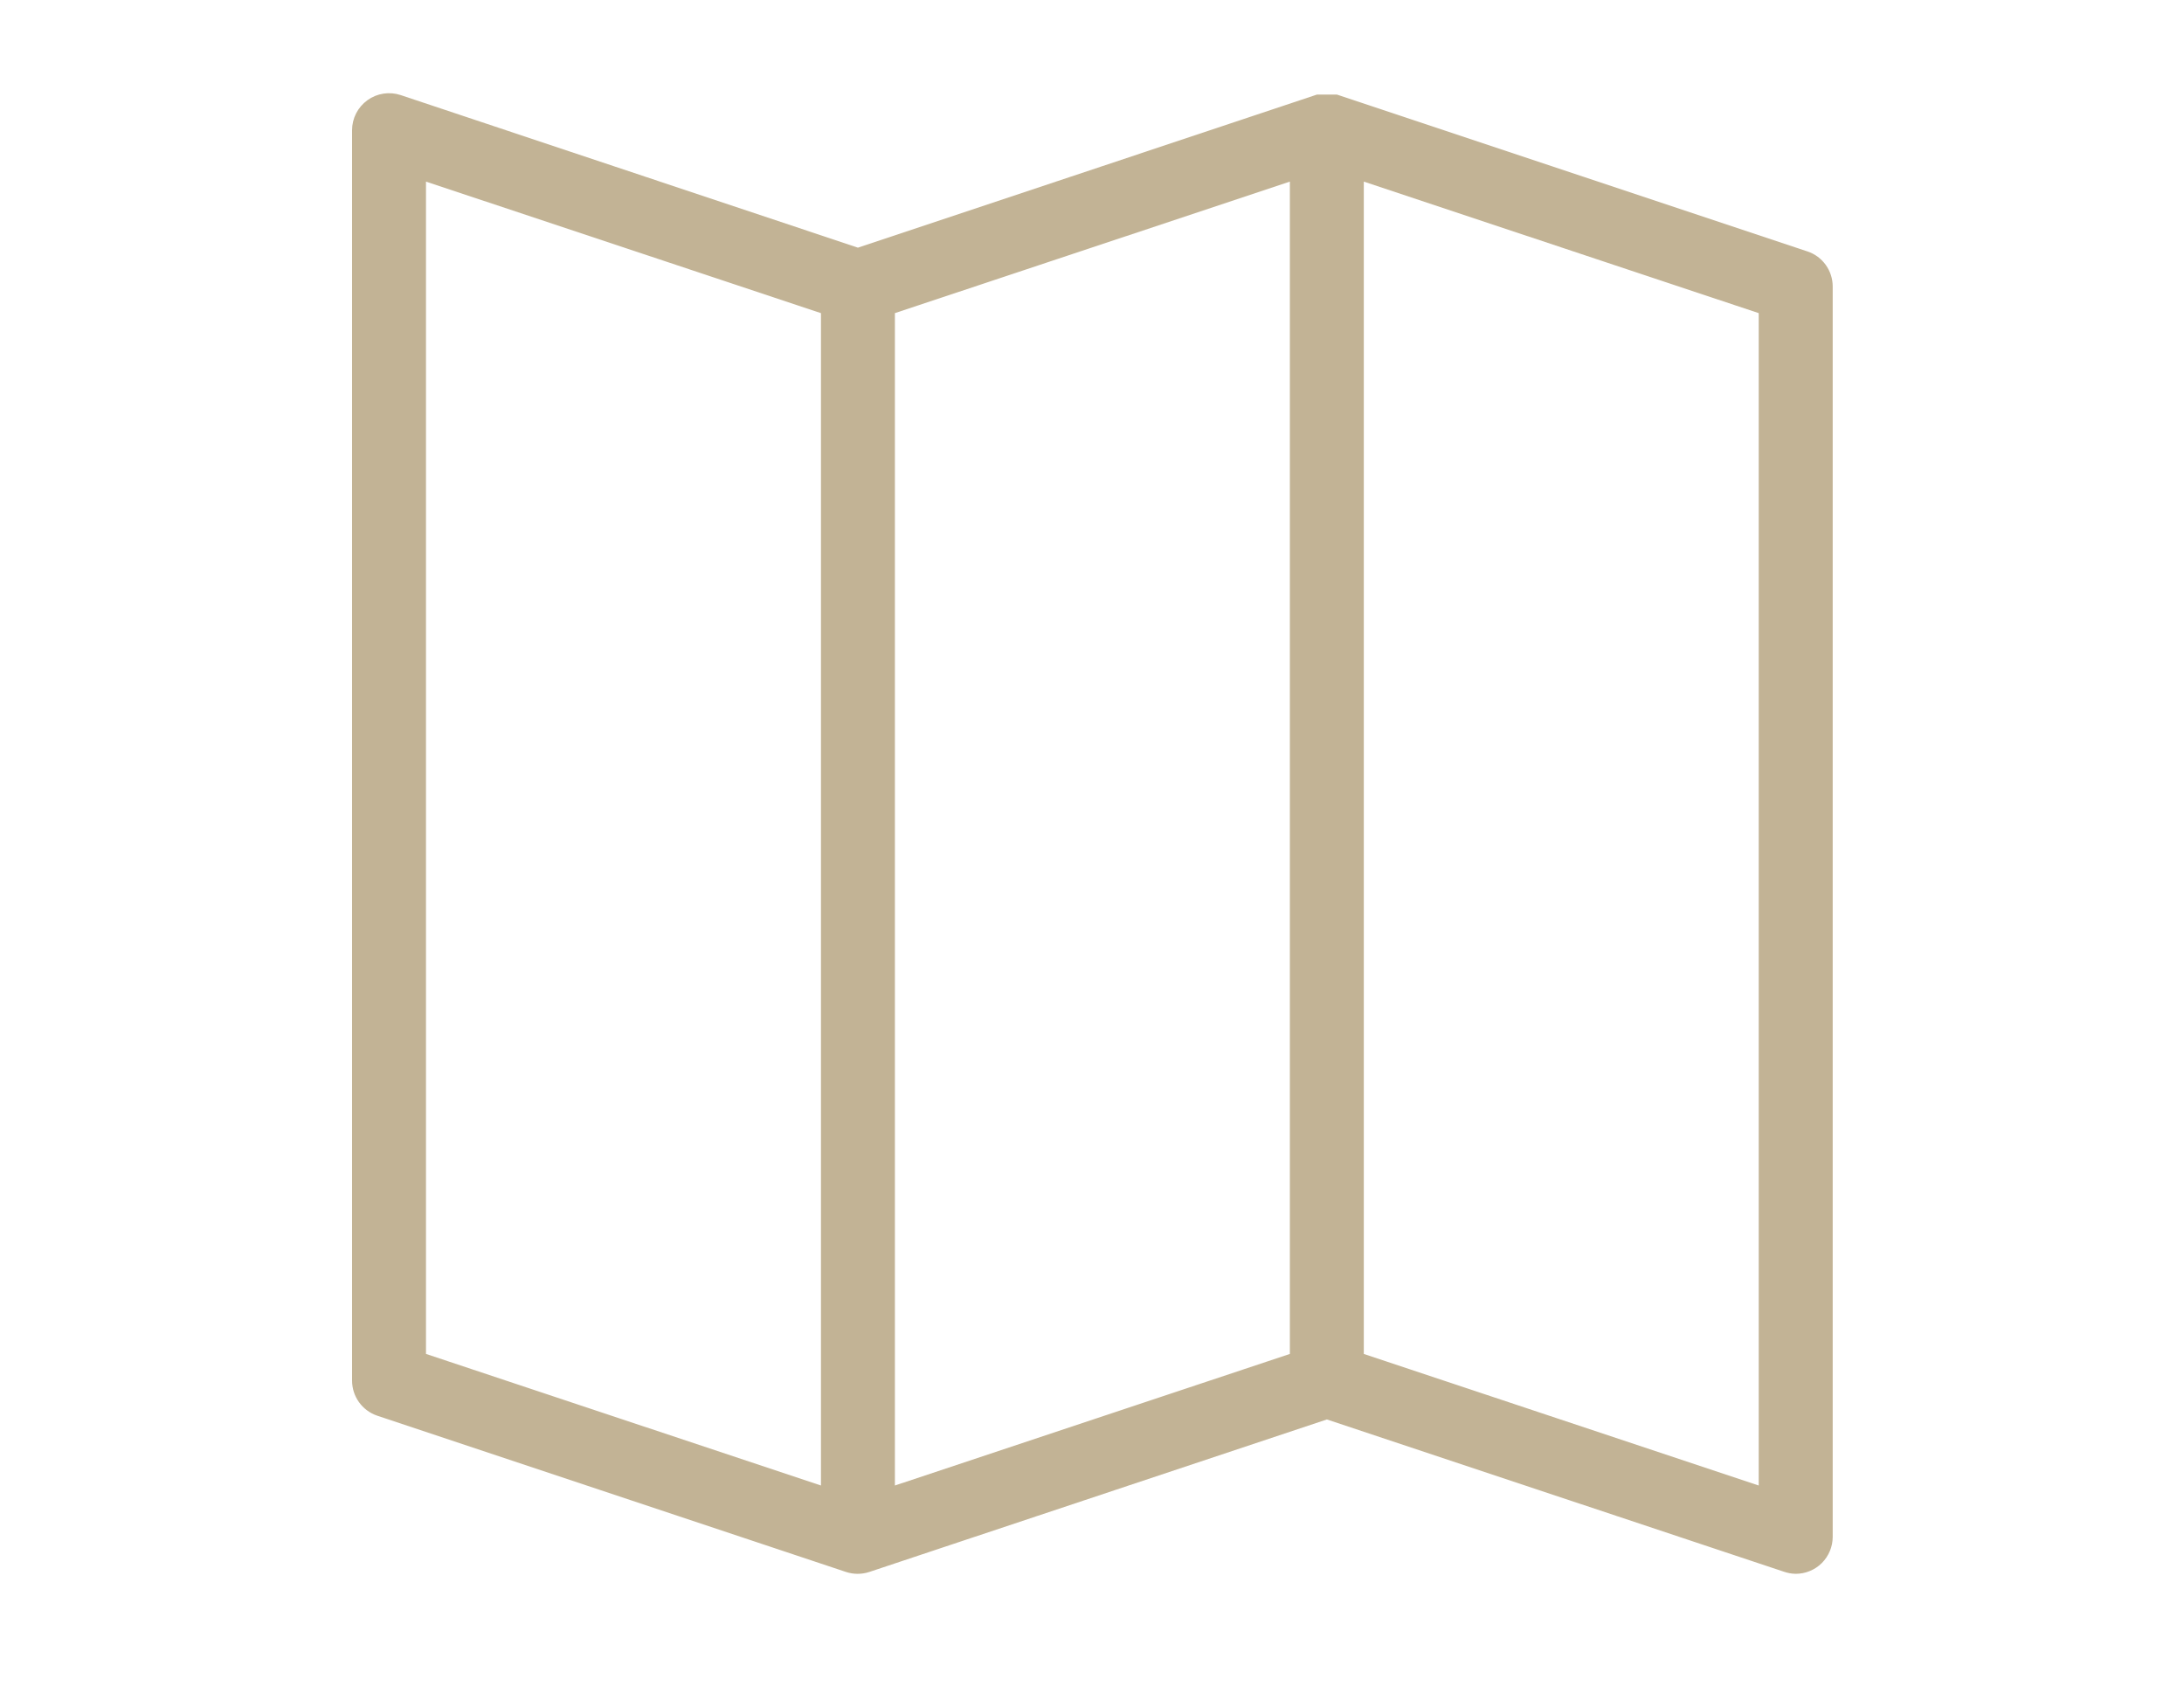 <svg width="40" height="31" viewBox="0 0 40 31" fill="none" xmlns="http://www.w3.org/2000/svg">
<g clip-path="url(#clip0_288_3102)">
<path d="M33.041 4.795L24.453 1.932H24.153L15.713 4.747L7.278 1.932C7.132 1.883 6.971 1.907 6.847 1.997C6.722 2.087 6.648 2.231 6.648 2.385V25.286C6.648 25.491 6.778 25.673 6.972 25.739L15.56 28.602C15.656 28.633 15.76 28.633 15.856 28.602L24.301 25.787L32.736 28.597C32.785 28.614 32.836 28.624 32.889 28.625C33.015 28.625 33.136 28.575 33.226 28.486C33.315 28.396 33.366 28.275 33.366 28.148V5.248C33.366 5.043 33.236 4.86 33.041 4.795L33.041 4.795ZM7.602 3.049L15.236 5.591V27.485L7.602 24.942V3.049ZM16.19 5.591L23.824 3.049V24.942L16.19 27.485V5.591ZM32.411 27.485L24.778 24.942V3.049L32.411 5.591V27.485Z" fill="#C2B395" stroke="#C2B395" stroke-width="0.4"/>
</g>
<defs>
<clipPath id="clip0_288_3102">
<rect width="38.154" height="31" fill="white" transform="translate(0.923)"/>
</clipPath>
</defs>
</svg>
